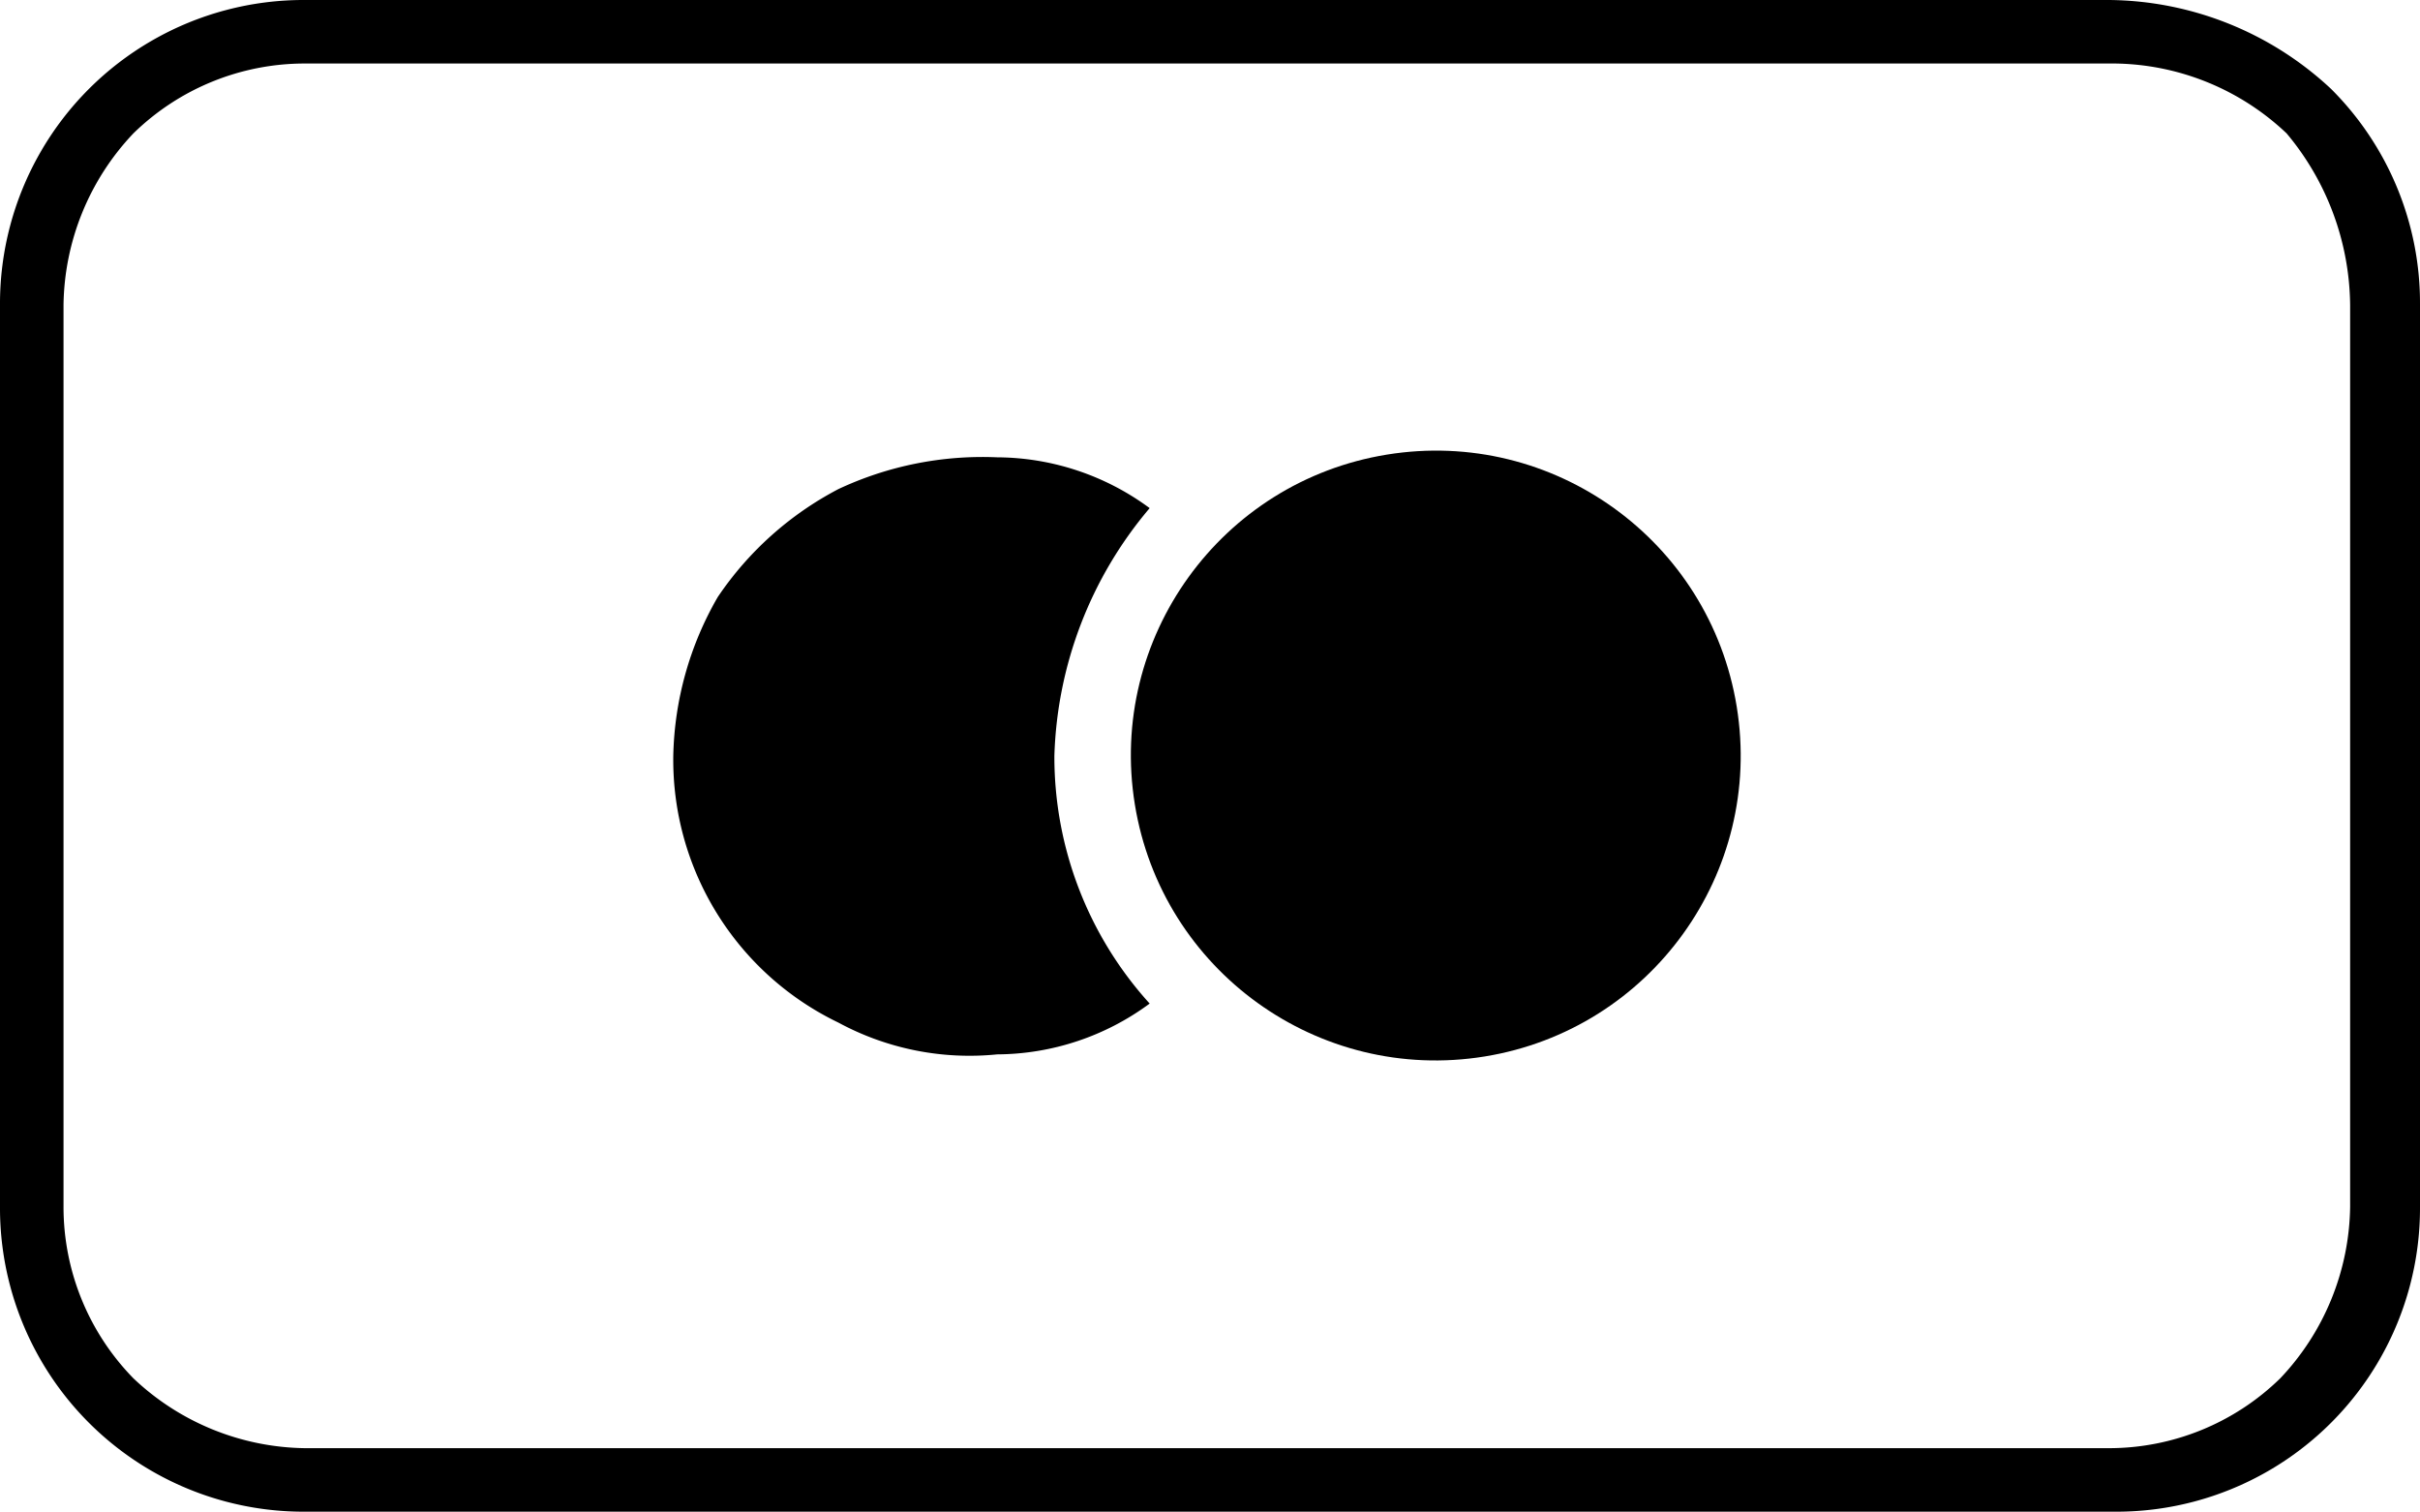 <svg id="Capa_1" data-name="Capa 1" xmlns="http://www.w3.org/2000/svg" viewBox="0 0 38.1 23.8"><path class="cls-1" d="M36.7,1.4A5.18,5.18,0,0,0,33.2,0H4.8A4.78,4.78,0,0,0,0,4.8V19a4.78,4.78,0,0,0,4.8,4.8H33.3A4.78,4.78,0,0,0,38.1,19V4.8A4.76,4.76,0,0,0,36.7,1.4ZM37,19a4,4,0,0,1-1.1,2.7,3.86,3.86,0,0,1-2.7,1.1H4.8a4,4,0,0,1-2.7-1.1A3.86,3.86,0,0,1,1,19V4.8A4,4,0,0,1,2.1,2.1,3.86,3.86,0,0,1,4.8,1H33.3A4,4,0,0,1,36,2.1a4.27,4.27,0,0,1,1,2.7Z"/><path class="cls-1" d="M18.1,8a4.07,4.07,0,0,0-2.4-.8,5.34,5.34,0,0,0-2.5.5,5.19,5.19,0,0,0-1.9,1.7,5.2,5.2,0,0,0-.7,2.5,4.59,4.59,0,0,0,2.6,4.2,4.34,4.34,0,0,0,2.5.5,4.07,4.07,0,0,0,2.4-.8,5.78,5.78,0,0,1-1.5-3.9A6.32,6.32,0,0,1,18.1,8Z"/><circle class="cls-1" cx="22.6" cy="11.9" r="4.8" transform="translate(-1.61 3.77) rotate(-9.22)"/></svg>
